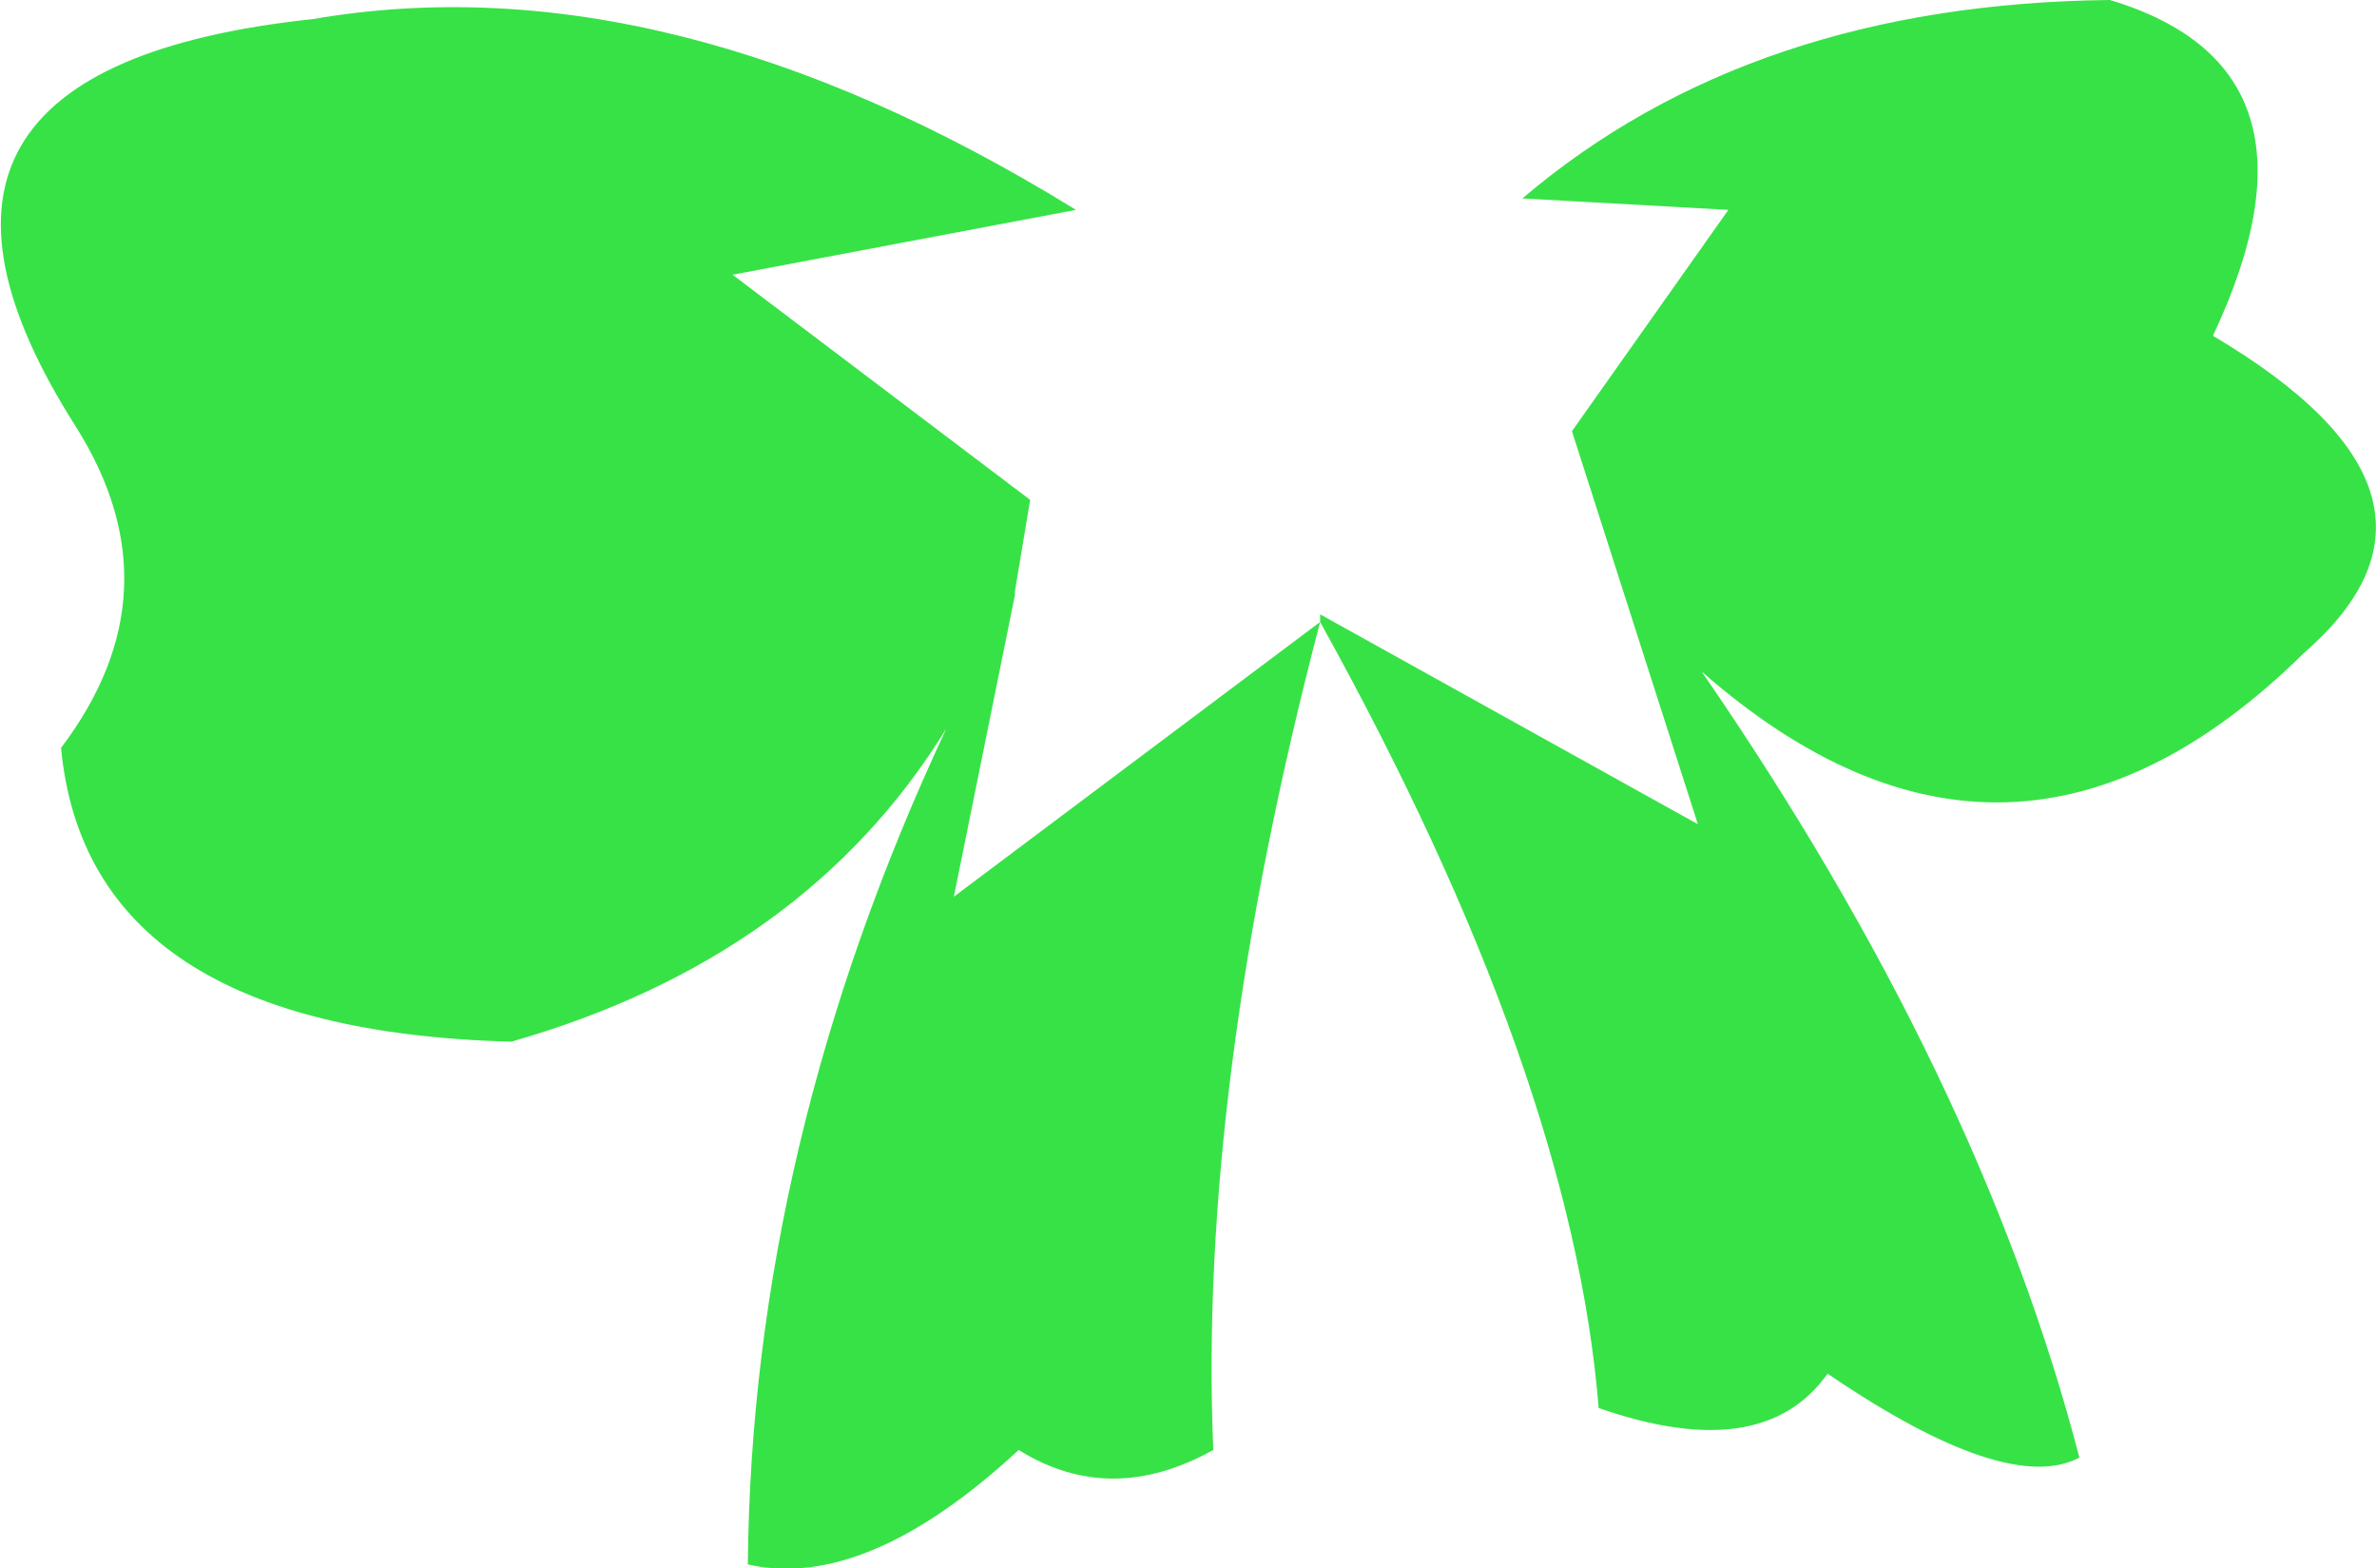 <?xml version="1.0" encoding="UTF-8" standalone="no"?>
<svg xmlns:xlink="http://www.w3.org/1999/xlink" height="20.55px" width="31.15px" xmlns="http://www.w3.org/2000/svg">
  <g transform="matrix(1.0, 0.0, 0.0, 1.0, 15.55, 10.25)">
    <path d="M1.75 -2.1 L1.75 -2.2 6.7 0.55 5.05 -4.6 7.1 -7.5 4.4 -7.65 Q7.4 -10.2 12.1 -10.25 15.1 -9.35 13.45 -5.85 17.0 -3.75 14.65 -1.7 10.8 2.1 6.75 -1.45 10.4 3.85 11.7 8.85 10.75 9.35 8.4 7.75 7.55 8.95 5.4 8.2 5.05 3.85 1.75 -2.1 0.15 4.0 0.35 8.75 -1.0 9.5 -2.2 8.75 -4.2 10.6 -5.75 10.25 -5.7 4.75 -3.15 -0.7 -5.0 2.3 -8.85 3.4 -14.4 3.25 -14.75 -0.45 -13.2 -2.5 -14.55 -4.65 -17.55 -9.35 -11.45 -10.0 -6.8 -10.8 -1.45 -7.5 L-5.95 -6.65 -2.05 -3.7 -2.25 -2.5 -2.25 -2.45 -3.05 1.5 1.75 -2.1" fill="#37e247" fill-rule="evenodd" stroke="none"/>
  </g>
</svg>
